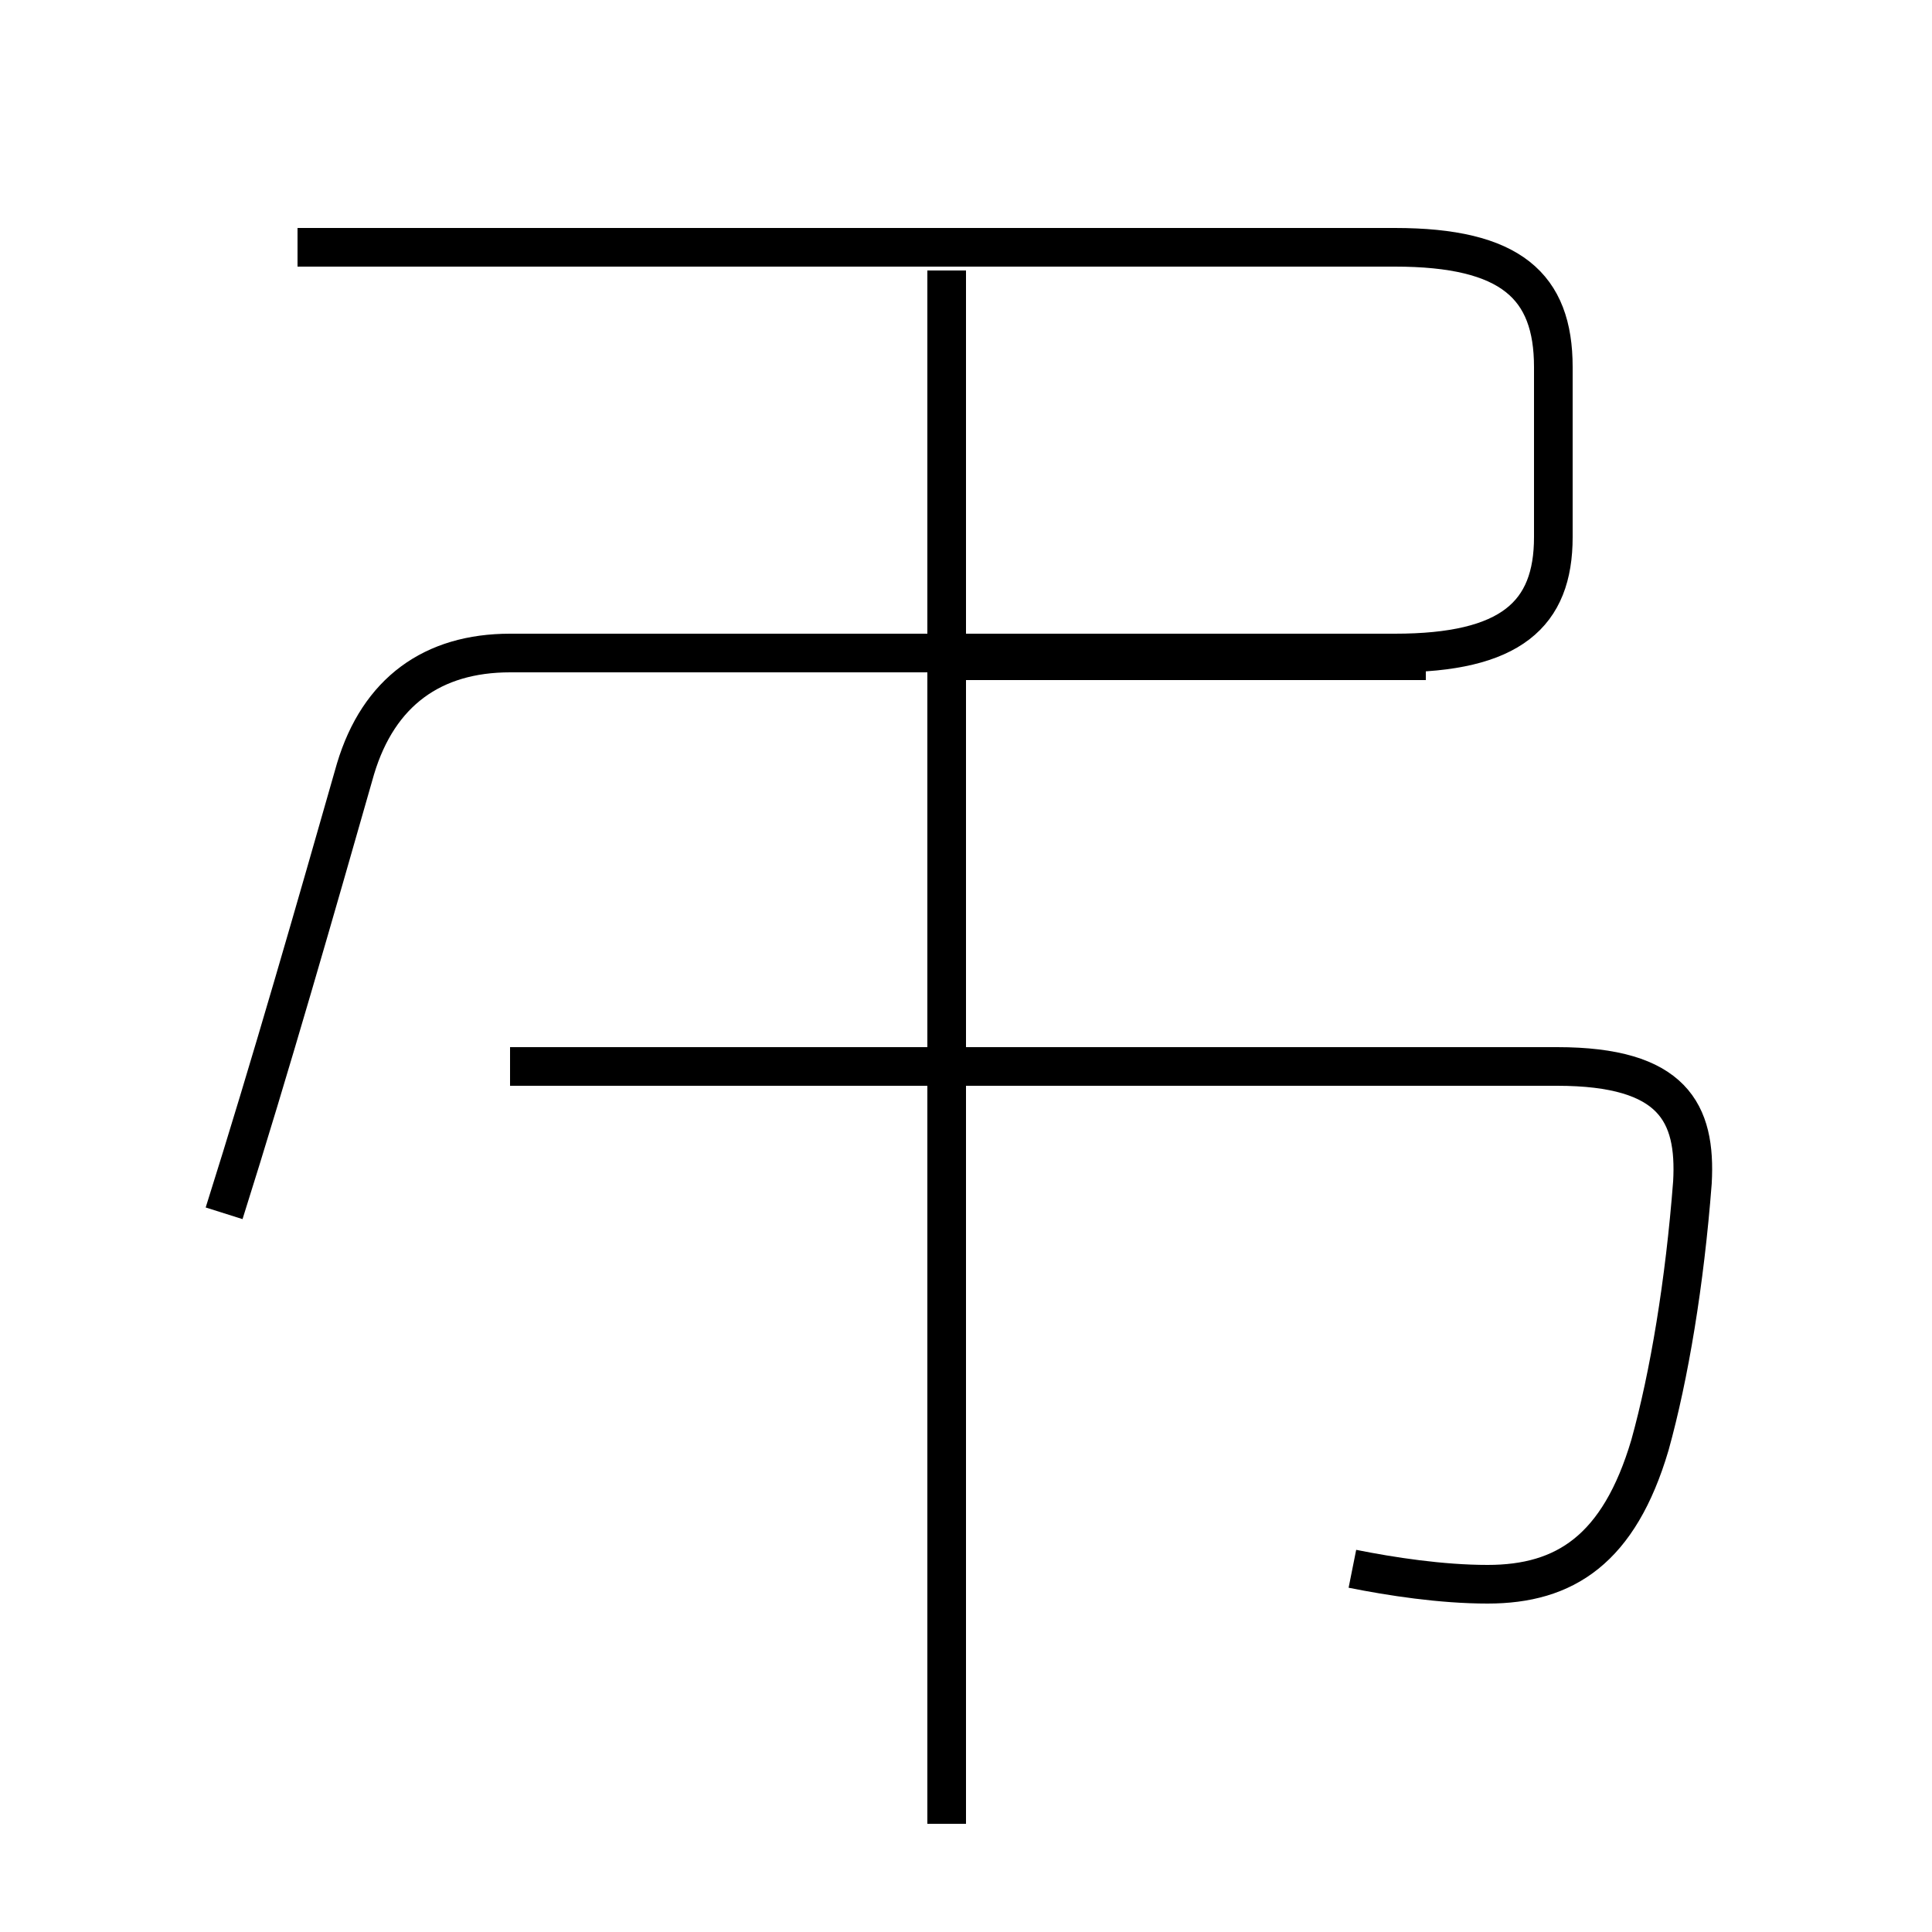 <?xml version='1.0' encoding='utf8'?>
<svg viewBox="0.0 -6.0 50.0 50.0" version="1.1" xmlns="http://www.w3.org/2000/svg">
<rect x="0.0" y="-6.0" width="50.0" height="50.0" fill="#808080" stroke="none"/>
<rect x="-1000" y="-1000" width="2000" height="2000" stroke="white" fill="white"/>
<g style="fill:white;stroke:#000000;  stroke-width:1">
<path d="M 35.0 -3.4 C 36.0 -3.2 37.3 -3.0 38.5 -3.0 C 40.5 -3.0 41.9 -3.9 42.7 -6.6 C 43.2 -8.4 43.6 -10.8 43.8 -13.4 C 43.9 -15.2 43.3 -16.4 40.3 -16.4 L 13.2 -16.4 M 5.8 -12.6 C 7.0 -16.4 8.2 -20.6 9.2 -24.1 C 9.8 -26.1 11.2 -27.1 13.2 -27.1 L 36.1 -27.1 C 39.1 -27.1 40.2 -28.1 40.2 -30.1 L 40.2 -34.5 C 40.2 -36.6 39.1 -37.6 36.1 -37.6 L 7.7 -37.6 M 24.5 3.2 L 24.5 -37.0 M 24.4 -26.9 L 36.9 -26.9" transform="translate(0.0, 38.0)" />
</g>
</svg>